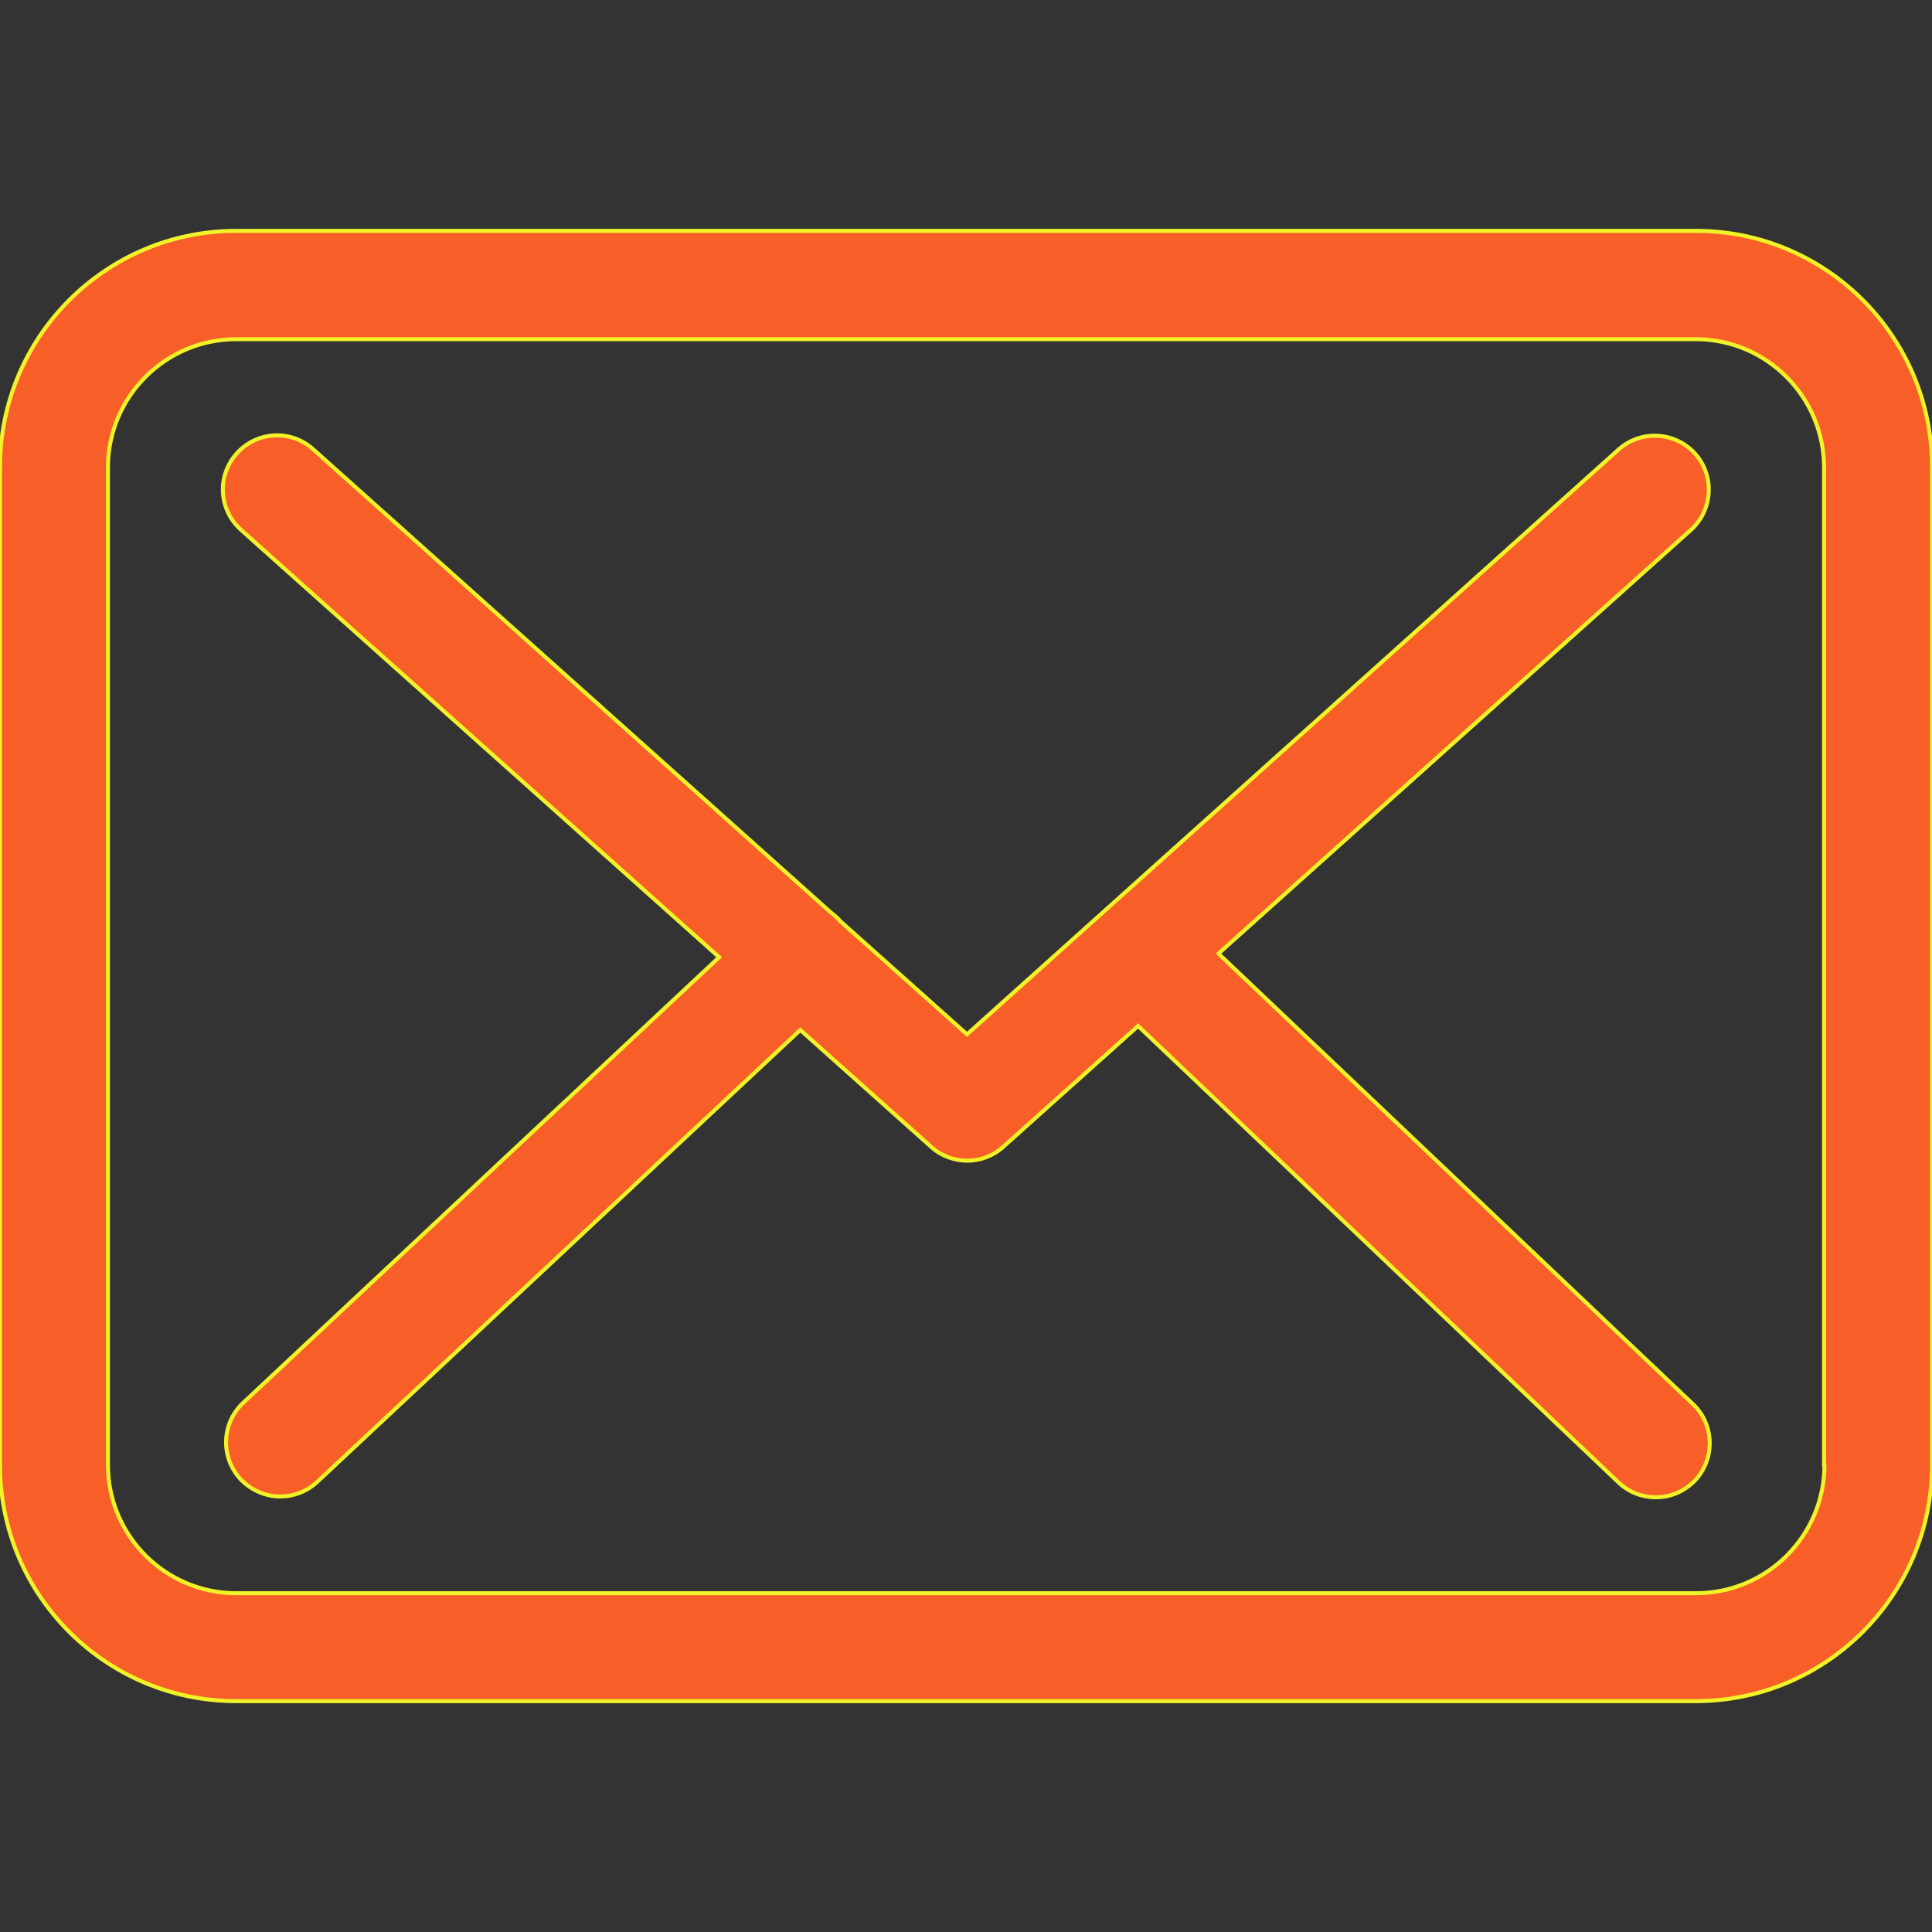 <svg width="483.3" height="483.3" xmlns="http://www.w3.org/2000/svg">

 <rect width="100%" height="100%" fill="#333333" stroke="none"/>

 <g>
  <title>background</title>
  <rect fill="none" id="canvas_background" height="402" width="582" y="-1" x="-1"/>
 </g>
 <g>
  <title>Layer 1</title>
  <g id="svg_1">
   <g id="svg_2">
    <path stroke="#f2f229" fill="#f85e28" id="svg_3" d="m424.3,57.75l-365.2,0c-32.6,0 -59.1,26.5 -59.1,59.1l0,249.6c0,32.6 26.5,59.1 59.1,59.1l365.1,0c32.6,0 59.1,-26.5 59.1,-59.1l0,-249.5c0.1,-32.6 -26.4,-59.2 -59,-59.2zm32.1,308.7c0,17.7 -14.4,32.1 -32.1,32.1l-365.2,0c-17.7,0 -32.1,-14.4 -32.1,-32.1l0,-249.5c0,-17.7 14.4,-32.1 32.1,-32.1l365.1,0c17.7,0 32.1,14.4 32.1,32.1l0,249.5l0.1,0z"/>
    <path stroke="#f2f229" fill="#f85e28" id="svg_4" d="m304.8,238.55l118.2,-106c5.5,-5 6,-13.5 1,-19.1c-5,-5.5 -13.5,-6 -19.1,-1l-163,146.3l-31.8,-28.4c-0.1,-0.1 -0.2,-0.2 -0.2,-0.3c-0.7,-0.7 -1.4,-1.3 -2.2,-1.9l-129.4,-115.8c-5.6,-5 -14.1,-4.5 -19.1,1.1c-5,5.6 -4.5,14.1 1.1,19.1l119.6,106.9l-119.1,111.5c-5.4,5.1 -5.7,13.6 -0.6,19.1c2.7,2.8 6.3,4.3 9.9,4.3c3.3,0 6.6,-1.2 9.2,-3.6l120.9,-113.1l32.8,29.3c2.6,2.3 5.8,3.4 9,3.4c3.2,0 6.5,-1.2 9,-3.5l33.7,-30.2l120.2,114.2c2.6,2.5 6,3.7 9.3,3.7c3.6,0 7.1,-1.4 9.8,-4.2c5.1,-5.4 4.9,-14 -0.5,-19.1l-118.7,-112.7z"/>
   </g>
  </g>
  <g id="svg_5"/>
  <g id="svg_6"/>
  <g id="svg_7"/>
  <g id="svg_8"/>
  <g id="svg_9"/>
  <g id="svg_10"/>
  <g id="svg_11"/>
  <g id="svg_12"/>
  <g id="svg_13"/>
  <g id="svg_14"/>
  <g id="svg_15"/>
  <g id="svg_16"/>
  <g id="svg_17"/>
  <g id="svg_18"/>
  <g id="svg_19"/>
 </g>
</svg>